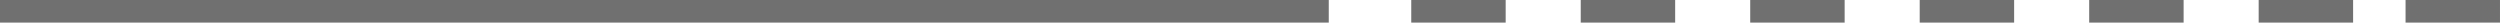 <svg xmlns="http://www.w3.org/2000/svg" viewBox="0 0 221.258 2">
  <defs>
    <style>
      .cls-1 {
        fill: none;
        stroke: #707070;
        stroke-width: 2px;
      }
    </style>
  </defs>
  <g id="Group_369" data-name="Group 369" transform="translate(-1140.6 -2701.5)">
    <path id="Path_55" data-name="Path 55" class="cls-1" d="M0,0H117.6" transform="translate(1140.6 2702.5)"/>
    <path id="Path_56" data-name="Path 56" class="cls-1" d="M0,0H8.357" transform="translate(1265.5 2702.5)"/>
    <path id="Path_57" data-name="Path 57" class="cls-1" d="M0,0H8.357" transform="translate(1280.5 2702.5)"/>
    <path id="Path_58" data-name="Path 58" class="cls-1" d="M0,0H8.357" transform="translate(1295.5 2702.5)"/>
    <path id="Path_59" data-name="Path 59" class="cls-1" d="M0,0H8.357" transform="translate(1310.5 2702.5)"/>
    <path id="Path_60" data-name="Path 60" class="cls-1" d="M0,0H8.357" transform="translate(1325.5 2702.5)"/>
    <path id="Path_61" data-name="Path 61" class="cls-1" d="M0,0H8.357" transform="translate(1340.5 2702.5)"/>
    <path id="Path_237" data-name="Path 237" class="cls-1" d="M0,0H8.357" transform="translate(1353.5 2702.5)"/>
  </g>
</svg>
